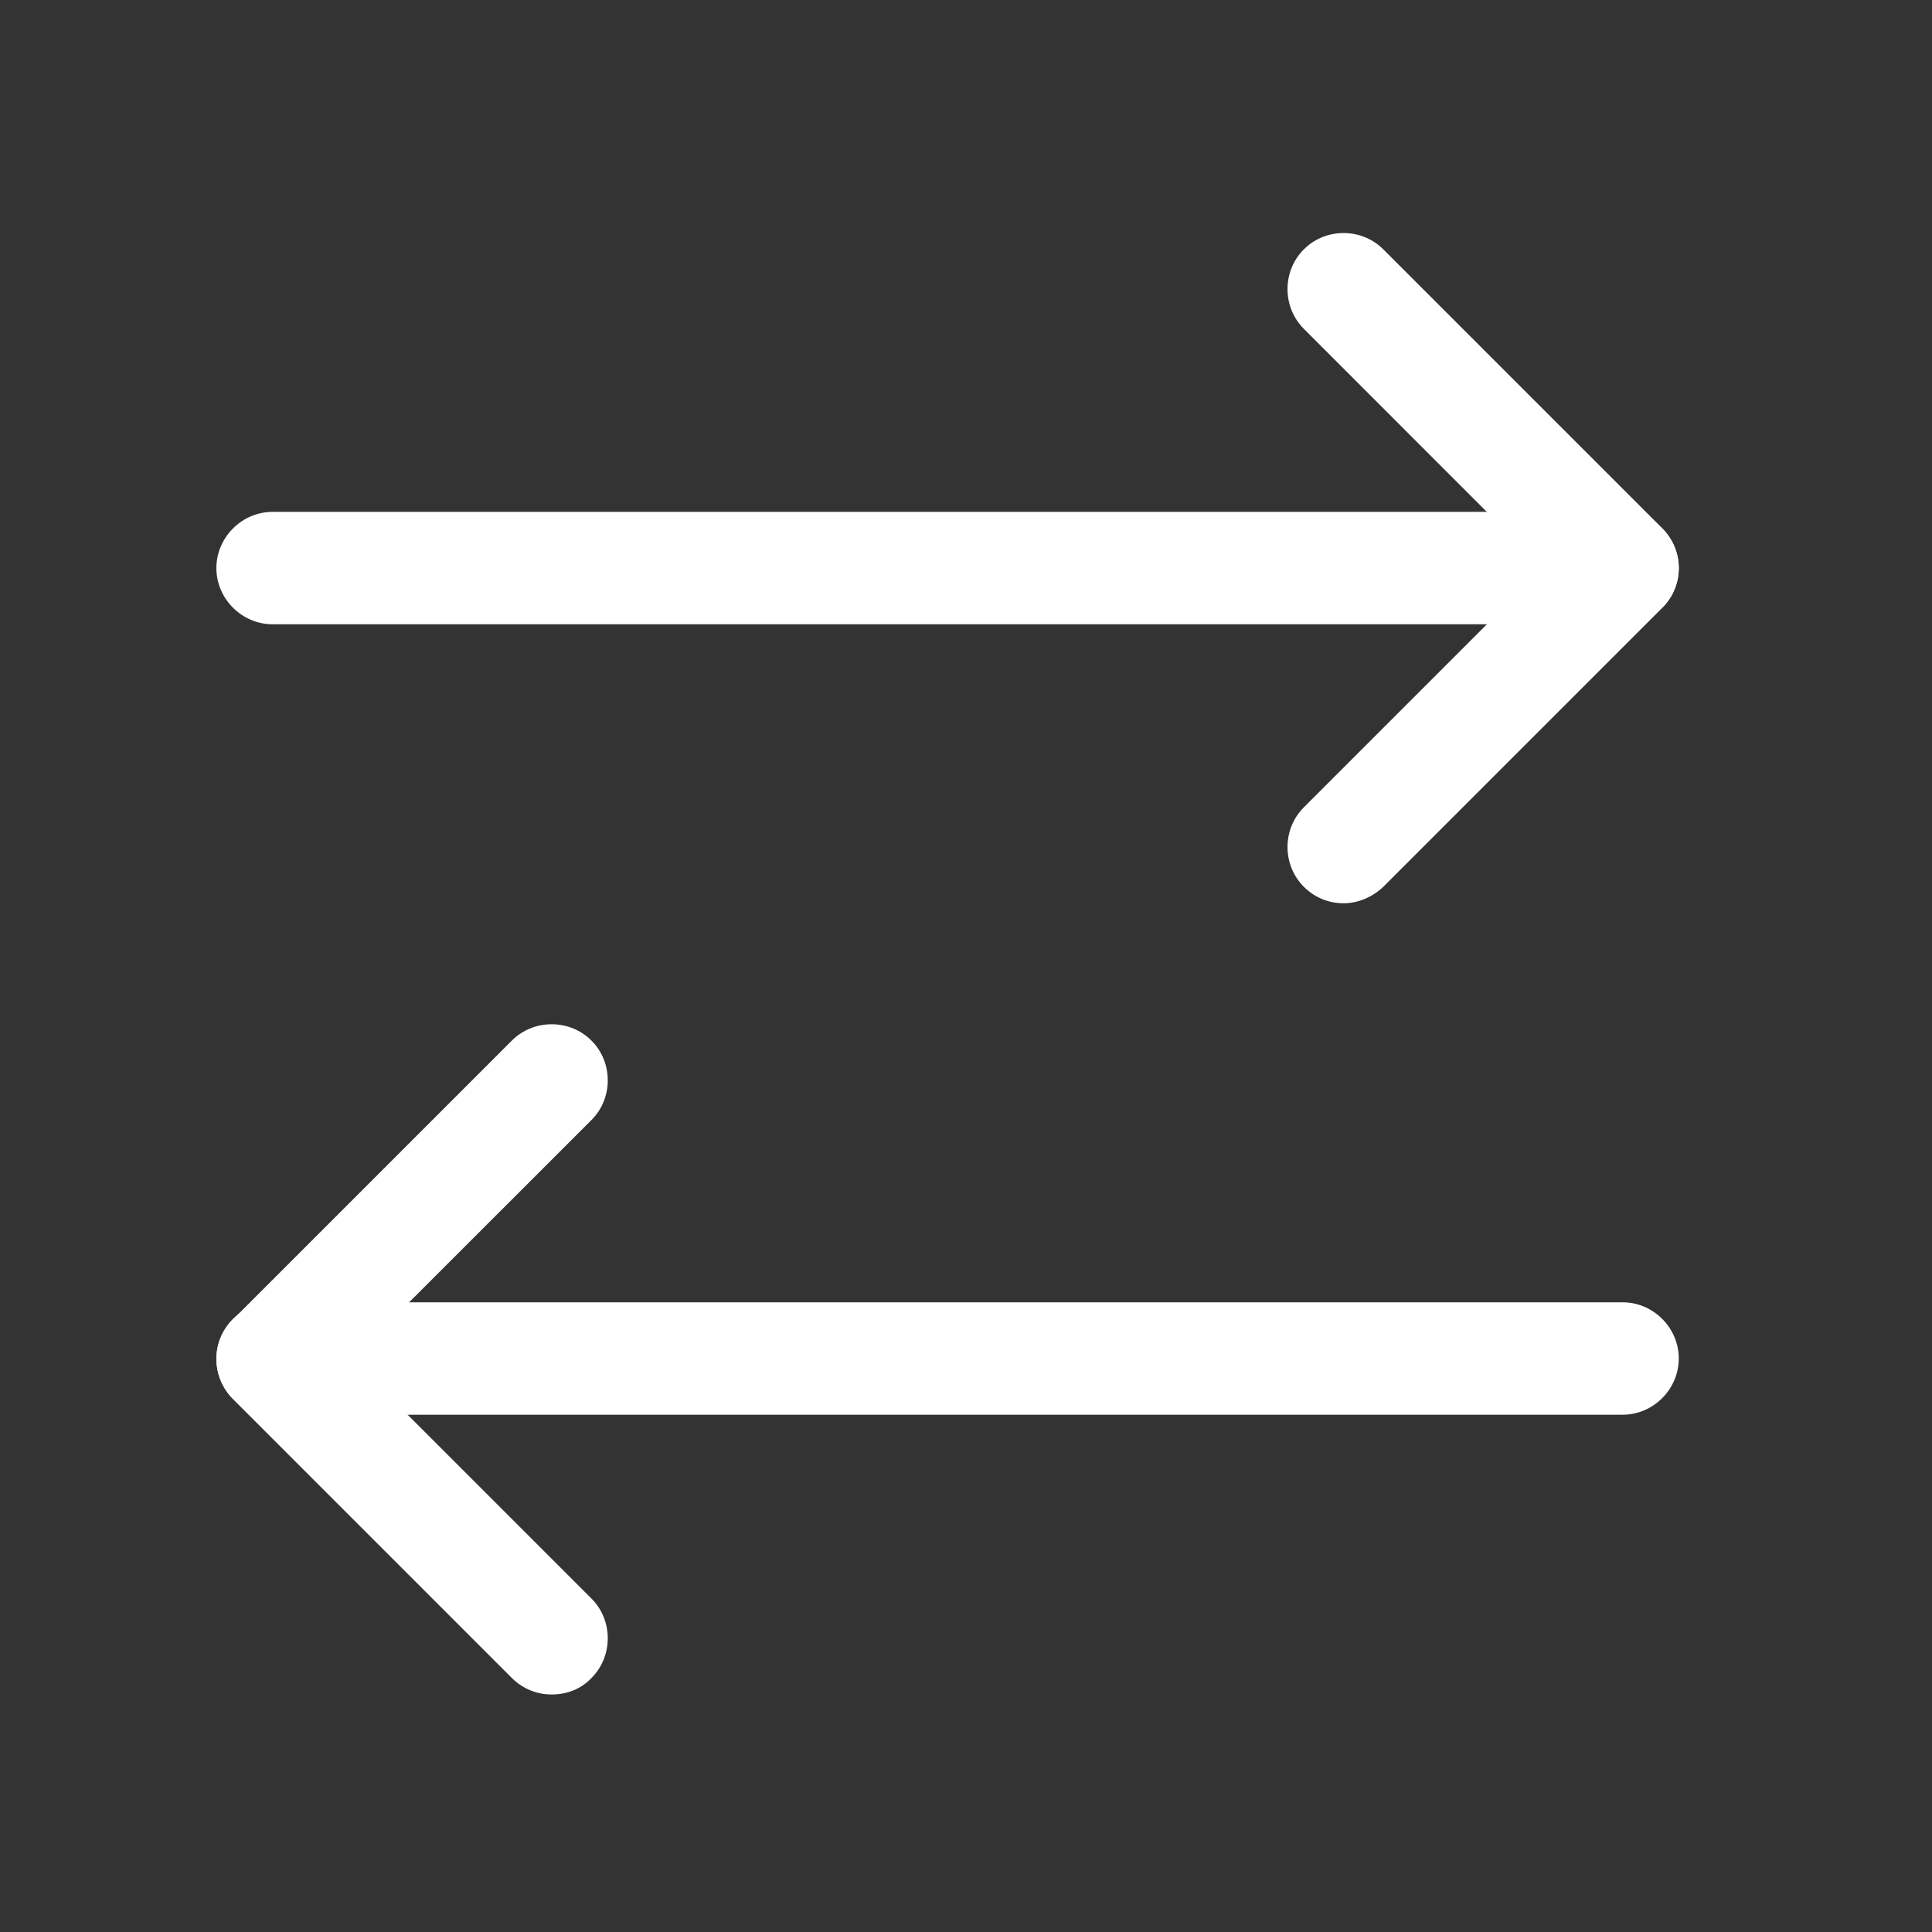 <svg xmlns="http://www.w3.org/2000/svg" width="15" height="15" viewBox="0 0 15 15" fill="none">
  <rect x="0" y="0" width="15" height="15" fill="#333333" stroke="none"/>
  <path d="M10.431 7.013C10.321 7.013 10.21 6.972 10.123 6.885C9.954 6.716 9.954 6.437 10.123 6.268L11.98 4.411L10.123 2.553C9.954 2.384 9.954 2.105 10.123 1.936C10.292 1.767 10.571 1.767 10.74 1.936L12.906 4.102C12.988 4.184 13.034 4.294 13.034 4.411C13.034 4.527 12.988 4.638 12.906 4.719L10.74 6.885C10.653 6.967 10.542 7.013 10.431 7.013Z" fill="white"/>
  <path d="M12.598 4.847H2.117C1.878 4.847 1.68 4.649 1.68 4.411C1.68 4.172 1.878 3.974 2.117 3.974H12.598C12.836 3.974 13.034 4.172 13.034 4.411C13.034 4.649 12.836 4.847 12.598 4.847Z" fill="white"/>
  <path d="M4.283 13.156C4.172 13.156 4.062 13.115 3.974 13.028L1.808 10.862C1.727 10.781 1.68 10.67 1.68 10.553C1.68 10.437 1.727 10.326 1.808 10.245L3.974 8.079C4.143 7.91 4.423 7.91 4.592 8.079C4.761 8.248 4.761 8.527 4.592 8.696L2.734 10.553L4.592 12.411C4.761 12.58 4.761 12.859 4.592 13.028C4.51 13.115 4.4 13.156 4.283 13.156Z" fill="white"/>
  <path d="M12.598 10.984H2.117C1.878 10.984 1.68 10.786 1.68 10.547C1.68 10.309 1.878 10.111 2.117 10.111H12.598C12.836 10.111 13.034 10.309 13.034 10.547C13.034 10.786 12.836 10.984 12.598 10.984Z" fill="white"/>
</svg>